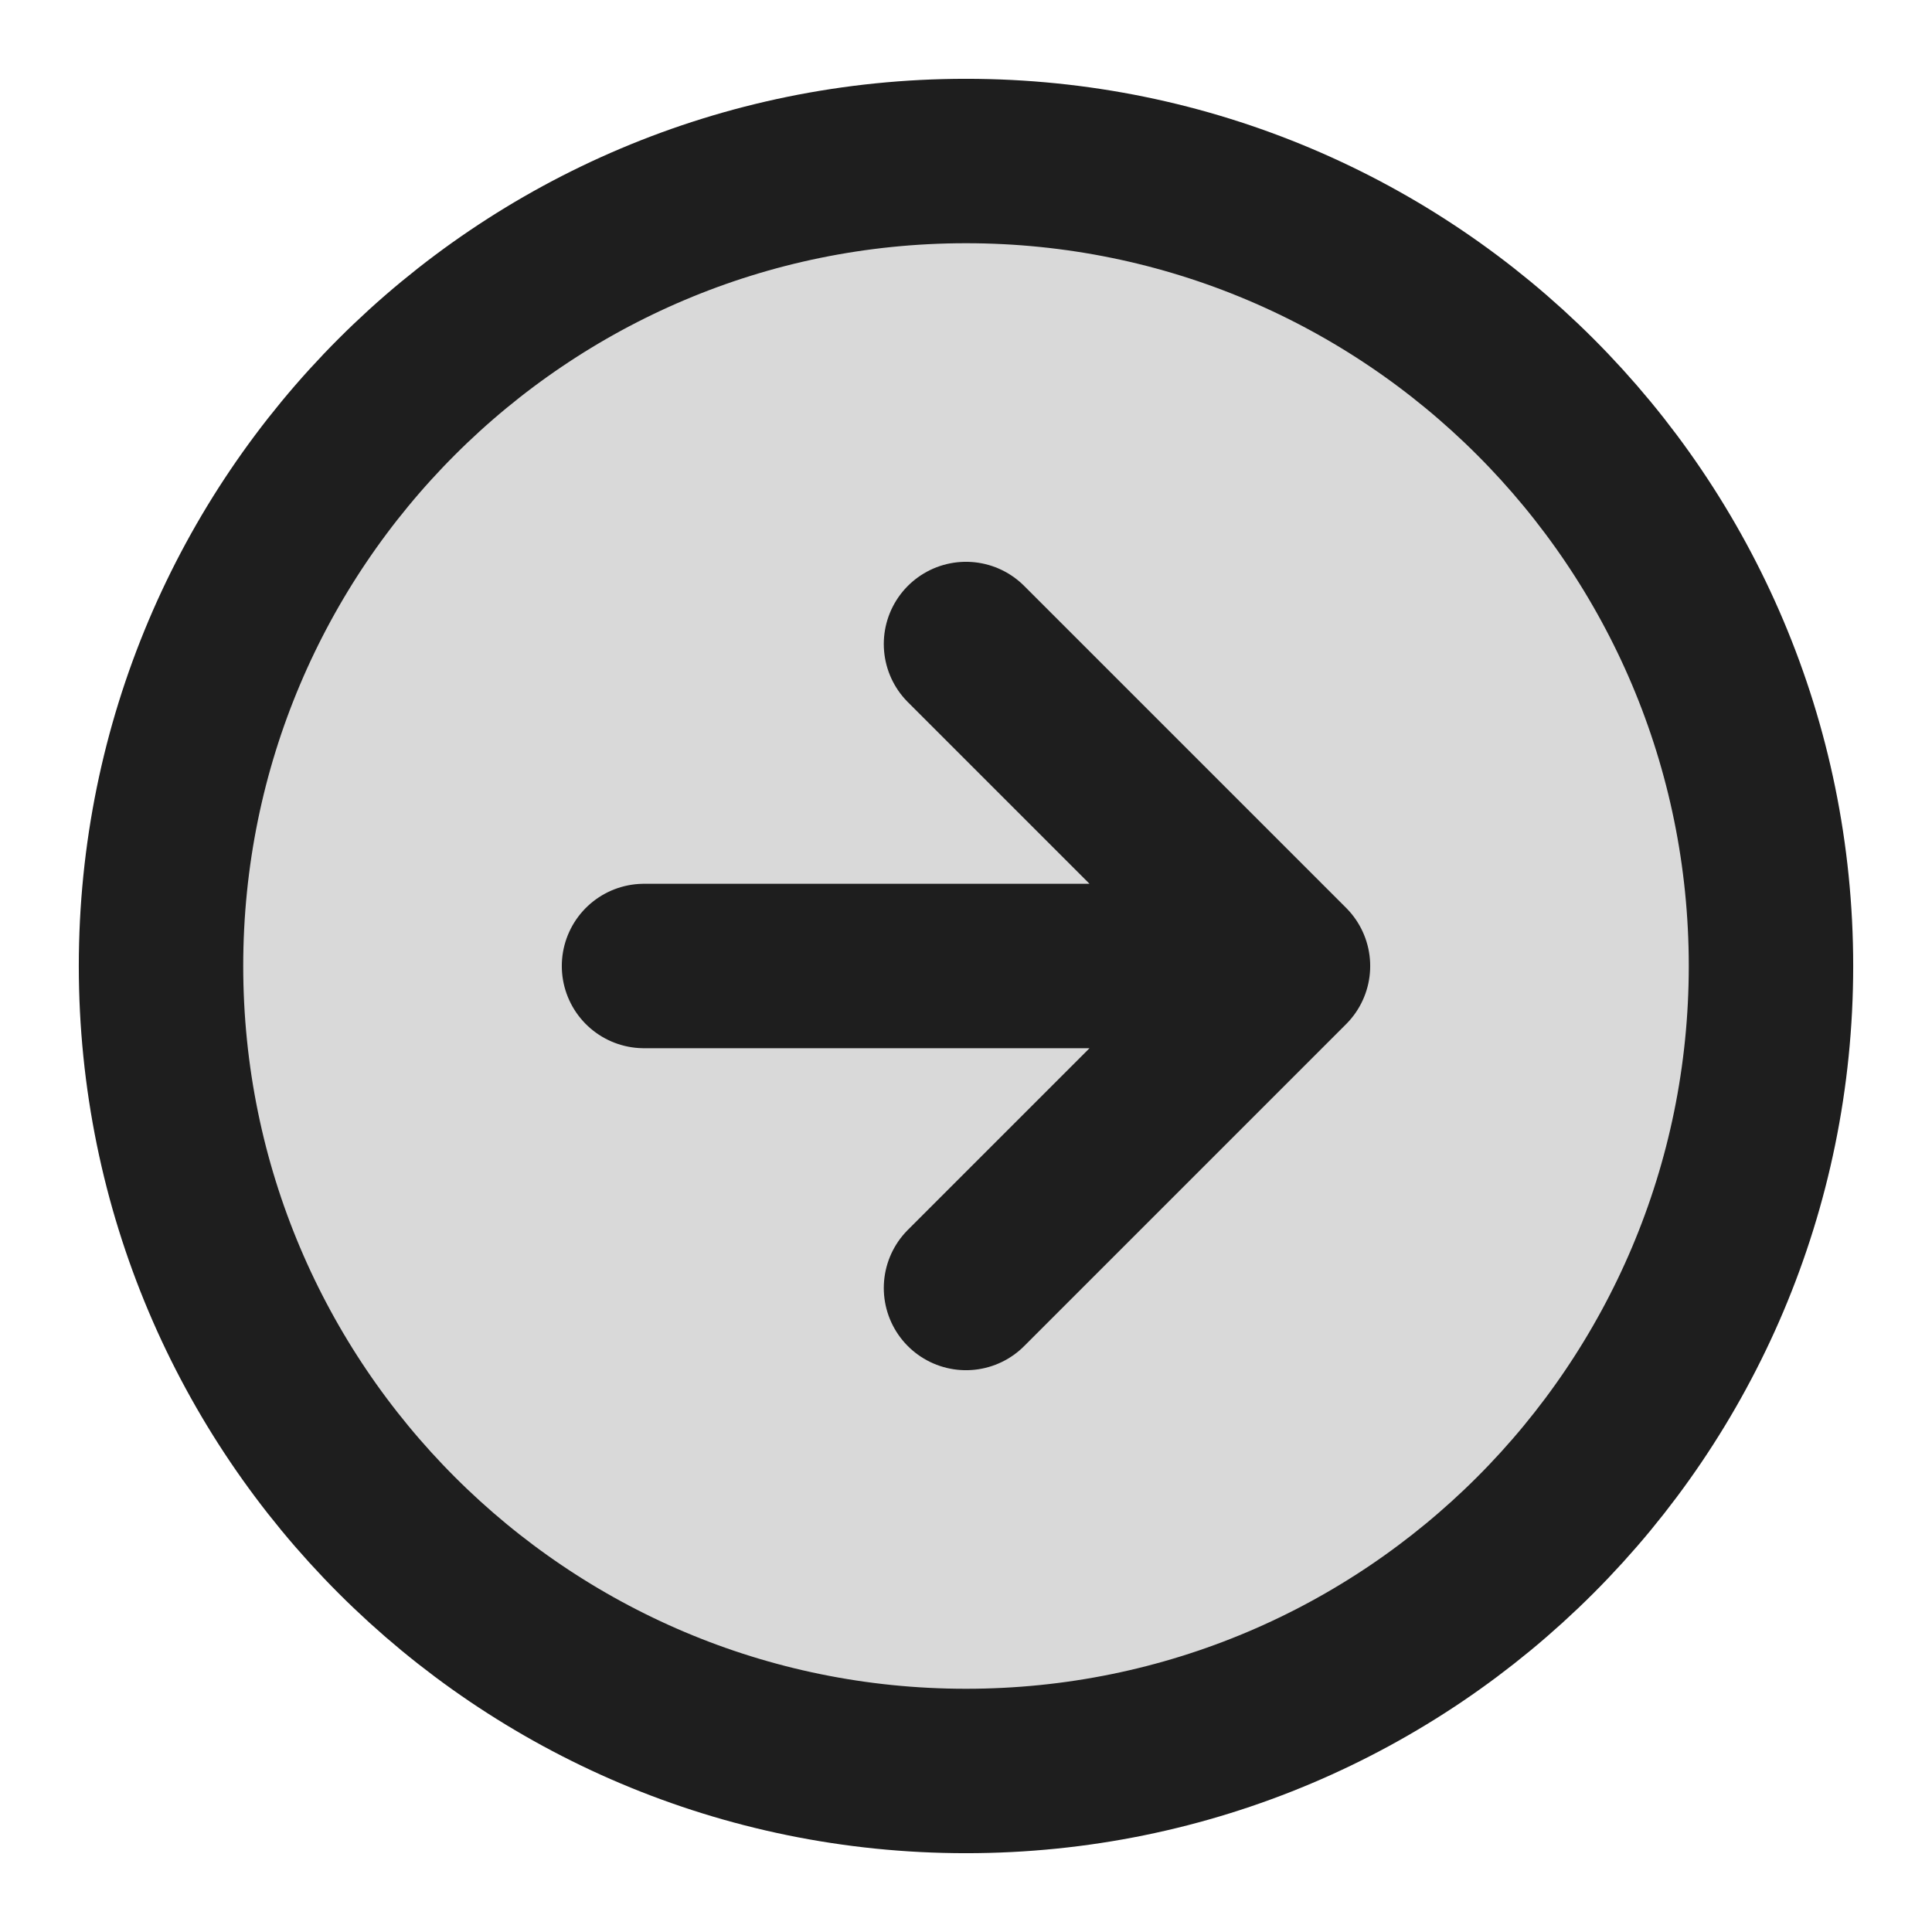<svg width="47" height="47" viewBox="0 0 47 47" fill="none" xmlns="http://www.w3.org/2000/svg">
<path d="M23.5 43.083C34.316 43.083 43.083 34.316 43.083 23.5C43.083 12.684 34.316 3.917 23.5 3.917C12.684 3.917 3.917 12.684 3.917 23.5C3.917 34.316 12.684 43.083 23.5 43.083Z" fill="#D9D9D9"/>
<path d="M23.5 31.333L31.333 23.5L23.5 15.667" fill="#D9D9D9"/>
<path d="M23.5 31.333L31.333 23.5M31.333 23.5L23.5 15.667M31.333 23.5H15.667M43.083 23.5C43.083 34.316 34.316 43.083 23.5 43.083C12.684 43.083 3.917 34.316 3.917 23.5C3.917 12.684 12.684 3.917 23.5 3.917C34.316 3.917 43.083 12.684 43.083 23.5Z" stroke="#1E1E1E" stroke-width="4" stroke-linecap="round" stroke-linejoin="round"/>
</svg>
